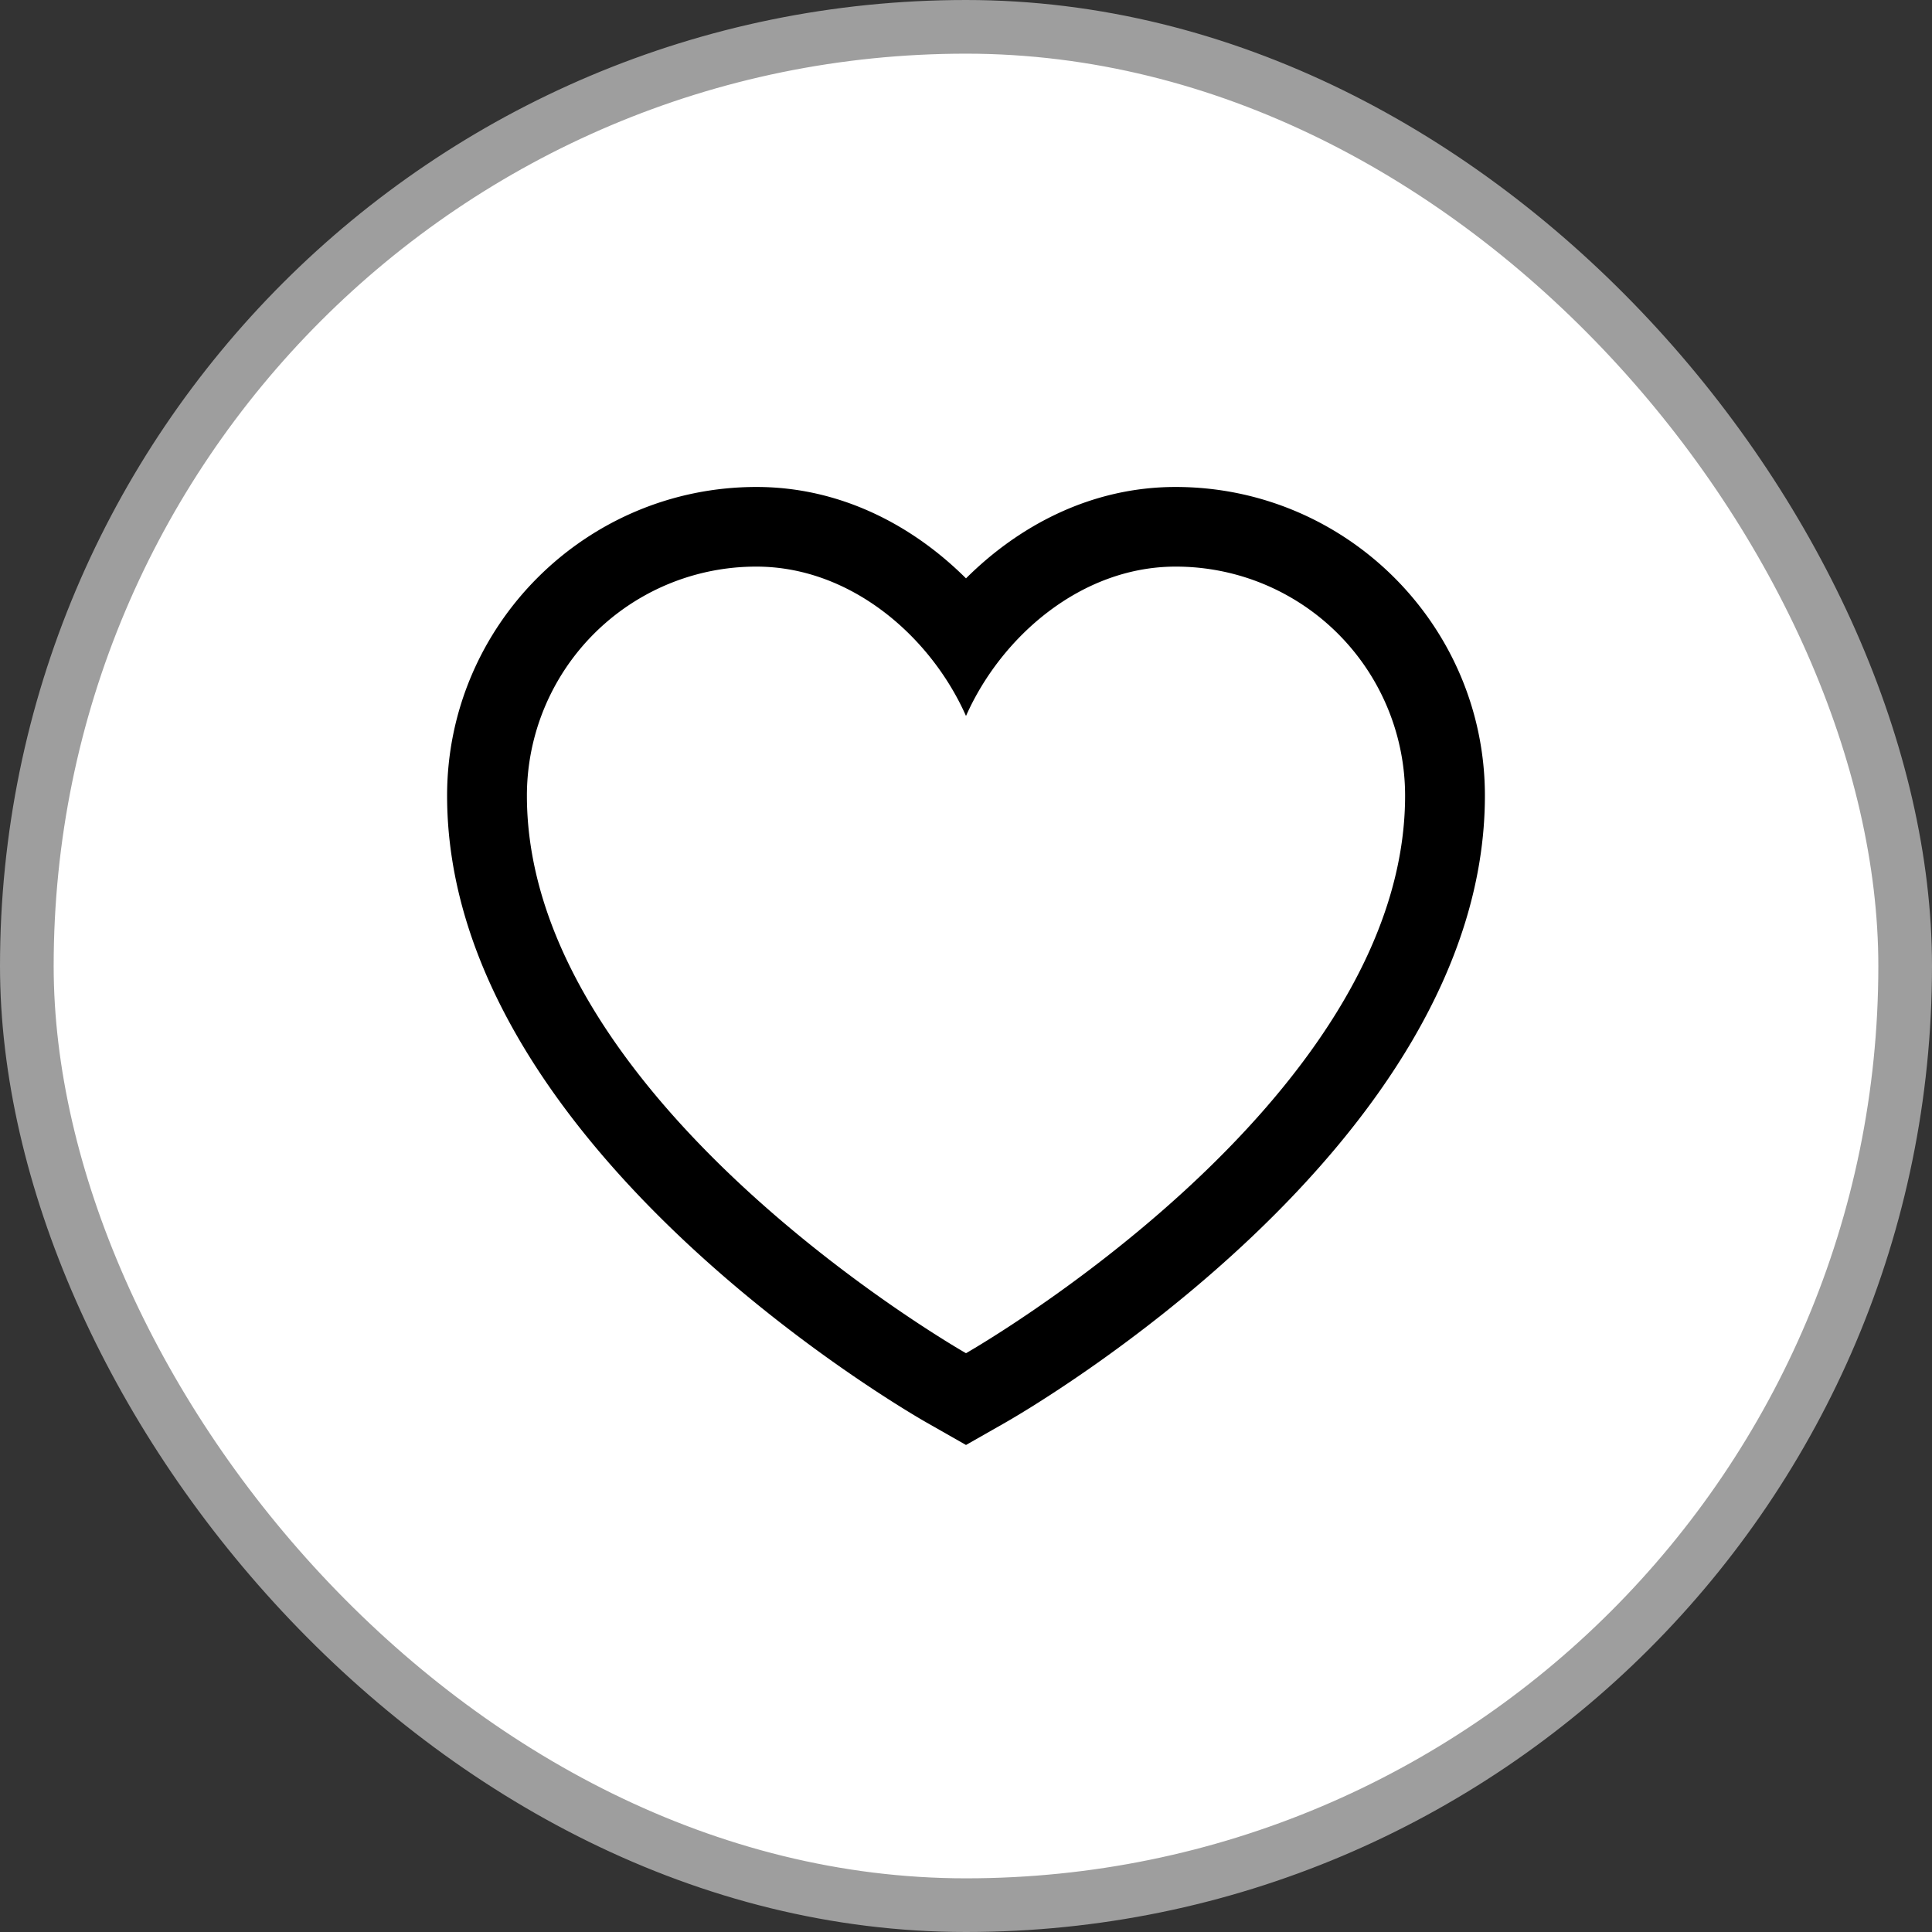 <svg xmlns="http://www.w3.org/2000/svg" width="36" height="36"  fill-rule="evenodd" viewBox="0 0 36 36"><rect x="0" y="0" width="36" height="36" fill="#333333" stroke="none"/><rect x=".5" y=".5" width="35" height="35" rx="17.5" fill="#fff" stroke="#9e9e9e"/><path d="M21.905 9.074c-1.57 0-2.917.719-3.905 1.703-.988-.984-2.335-1.703-3.905-1.703-3.178 0-5.764 2.58-5.764 5.752 0 6.524 8.568 11.472 8.933 11.68l.736.419.736-.419c.365-.208 8.933-5.156 8.933-11.68 0-3.171-2.586-5.752-5.764-5.752m0 1.484a4.27 4.27 0 0 1 4.277 4.267c0 5.737-8.182 10.39-8.182 10.39s-8.182-4.653-8.182-10.39a4.27 4.27 0 0 1 4.277-4.267c1.748 0 3.243 1.291 3.905 2.783.662-1.492 2.157-2.783 3.905-2.783" fill="#000"/></svg>